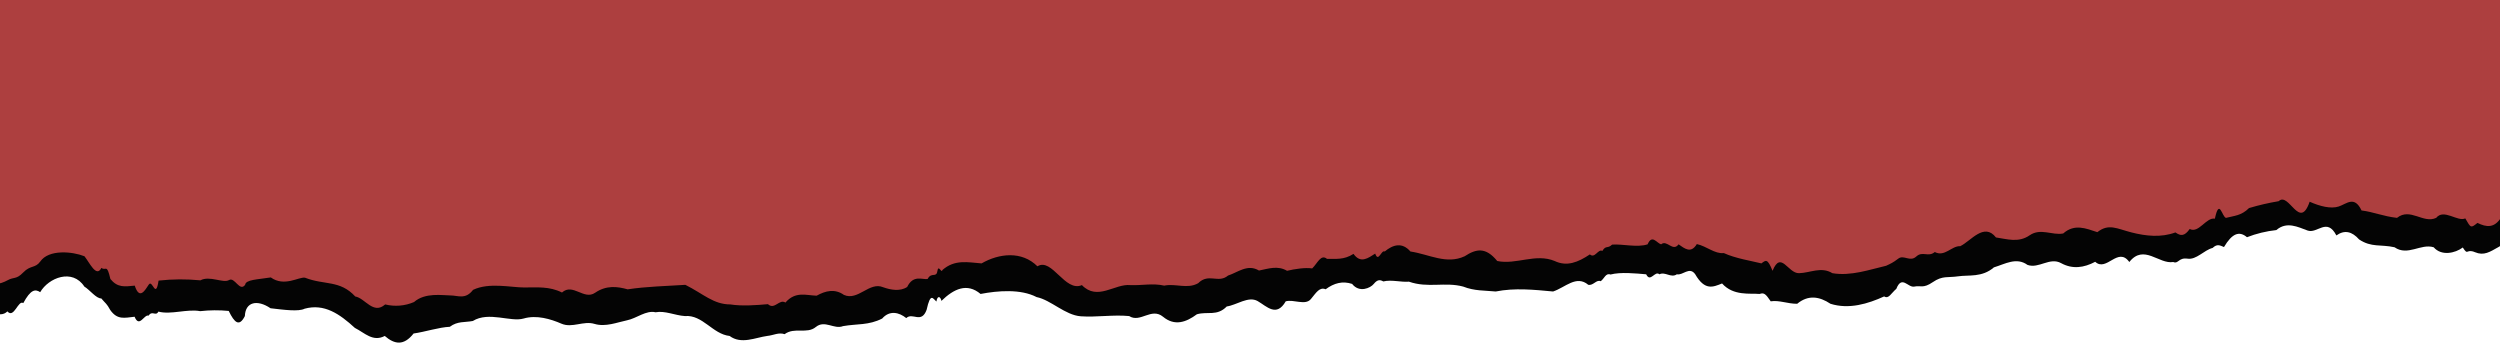 <svg width="1277" height="175" viewBox="0 0 1277 175" fill="none" xmlns="http://www.w3.org/2000/svg">
<path d="M1295 111.129C1290.68 109.075 1288.92 112.042 1286.22 113.525C1282.44 121.627 1280.68 123.68 1276.22 126.191C1271.77 128.701 1268.79 130.755 1264.2 128.815C1259.61 126.875 1260.82 130.869 1257.99 126.419C1254.07 129.386 1247.05 130.869 1243.13 126.305C1236.51 124.251 1229.89 130.983 1223.14 126.305C1215.98 124.707 1211.39 126.533 1205.04 122.311C1201.39 118.204 1197.61 117.291 1193.42 120.257C1188.56 110.901 1183.69 119.573 1178.7 117.747C1173.7 115.921 1168.03 112.955 1162.76 117.519C1157.57 118.089 1152.51 119.32 1147.76 121.17C1143.85 117.861 1140.2 119.116 1136.01 126.191C1133.85 125.278 1132.5 124.479 1130.2 126.647C1125.75 127.788 1121.96 132.809 1117.37 132.124C1112.78 131.439 1112.78 134.977 1110.08 133.836C1102.78 135.091 1095.08 124.479 1087.65 133.836C1081.85 125.734 1076.04 139.084 1070.23 133.722C1064.42 136.802 1058.61 137.601 1052.8 134.406C1046.99 131.211 1041.46 137.373 1035.65 135.319C1029.97 131.211 1024.17 134.863 1018.49 136.574C1012.41 141.823 1005.66 140.34 1000.26 141.138C994.854 141.937 992.288 140.682 987.29 144.105C982.292 147.528 981.076 145.702 977.834 146.387C974.592 147.072 971.485 140.34 968.649 147.528C965.947 149.81 964.731 152.891 962.435 151.408C954.195 155.173 944.47 158.14 935.014 155.173C929.341 151.408 923.667 150.495 917.994 155.173C912.996 155.173 908.809 153.233 904.486 153.918C901.92 150.152 901.109 149.354 898.813 150.152C893.95 149.696 885.44 151.293 879.632 144.79C875.039 146.615 870.851 148.669 865.853 139.997C862.882 136.004 859.64 140.796 856.533 140.111C853.561 142.165 850.589 138.628 847.618 140.111C845.321 138.057 843.025 144.561 840.864 140.111C835.461 139.655 827.896 138.856 822.628 140.225C820.197 139.313 819.521 142.279 817.63 143.649C815.469 142.622 813.848 146.045 811.281 145.474C805.203 140.34 799.53 146.843 793.316 148.897C783.59 147.984 773.729 146.958 764.004 148.897C758.195 148.327 753.197 148.669 747.389 146.387C738.069 143.877 729.423 147.3 719.698 143.877C715.51 144.219 710.783 142.736 706.595 143.763C704.839 142.736 703.488 142.85 701.732 145.018C699.976 147.186 694.303 149.696 690.656 145.018C685.793 143.42 681.47 144.561 677.148 147.756C674.041 146.501 672.42 149.354 669.583 152.777C666.747 156.2 660.803 152.777 656.751 153.918C652.023 162.133 647.16 156.542 642.433 153.804C637.705 151.065 631.626 155.858 626.628 156.542C621.63 161.677 616.767 158.938 611.364 160.536C605.826 164.644 600.018 166.697 594.074 161.791C588.131 156.885 582.457 165.1 576.784 161.449C568.814 160.65 560.034 162.133 552.065 161.563C544.095 160.992 536.801 153.233 529.506 151.75C521.402 147.528 509.785 148.441 500.87 150.152C493.98 144.333 487.227 147.528 480.878 153.69C480.473 151.522 478.852 150.609 478.311 154.032C476.555 152.549 475.34 149.126 473.313 158.254C470.612 165.556 466.154 159.395 462.912 162.476C459.265 159.509 454.402 158.368 450.62 162.704C443.731 166.241 437.788 165.328 430.628 166.583C426.036 168.409 421.308 163.274 416.715 167.04C412.122 170.805 405.909 166.926 400.776 170.691C397.669 169.664 395.238 171.262 391.861 171.604C385.917 172.403 378.623 176.054 372.679 171.604C364.034 170.691 358.901 160.65 349.851 161.449C344.718 161.106 339.72 158.596 334.857 159.509C329.994 158.368 325.267 162.59 320.269 163.617C315.271 164.644 309.327 167.154 303.654 165.442C297.981 163.731 292.307 167.724 286.769 165.328C281.231 162.932 274.072 160.764 267.453 162.704C260.834 164.644 249.622 158.938 241.517 163.959C237.465 164.758 233.683 163.959 229.766 166.926C224.227 167.154 217.068 169.55 211.26 170.349C206.262 176.738 201.534 175.94 196.536 171.604C190.458 174.799 186.27 170.006 181.272 167.496C173.438 160.308 165.603 154.945 155.607 157.683C152.5 159.281 145.071 158.254 138.182 157.455C131.428 152.891 125.349 154.146 125.079 161.449C122.243 167.04 119.811 164.986 116.839 158.824C111.99 158.349 107.089 158.387 102.251 158.938C95.632 157.683 87.257 160.878 80.908 159.167C79.558 161.791 77.802 158.368 75.91 161.22C73.614 160.422 71.183 167.724 68.751 161.791C63.483 162.361 59.971 163.502 56.324 158.368C54.433 154.945 54.163 155.287 51.731 152.434C49.165 152.549 45.788 147.984 43.086 146.387C37.008 137.031 24.85 141.823 20.528 149.24C17.961 147.528 15.665 147.87 11.883 154.831C9.316 153.005 7.155 162.932 3.778 159.052C-0.274 163.046 -5.677 157.569 -10 158.938V13H1282.84L1286.08 38.445C1286.9 45.748 1287.98 54.077 1288.92 62.293C1289.87 70.508 1290.95 79.066 1291.89 85.684C1292.84 94.356 1293.65 100.403 1294.19 105.424C1294.73 110.444 1295 113.982 1295 111.129Z" fill="#040404"/>
<path d="M1296.32 96.548C1292 91.545 1290.24 93.168 1287.53 98.982C1283.75 101.821 1281.86 109.258 1277.53 111.151C1274.15 116.559 1270.09 116.154 1265.49 113.855C1262.11 116.559 1262.11 116.559 1259.27 111.556C1255.35 113.449 1248.32 106.418 1244.4 111.286C1237.78 114.396 1231.15 105.877 1224.39 111.286C1217.22 110.475 1212.63 108.311 1206.27 107.5C1202.62 99.793 1198.7 104.12 1194.64 105.472C1190.58 106.824 1184.91 105.337 1179.77 103.038C1174.63 118.046 1169.22 97.765 1163.95 102.768C1158.83 103.622 1153.77 104.796 1148.8 106.283C1144.88 110.204 1141.23 110.204 1137.04 111.286C1135.01 110.88 1133.66 100.875 1131.36 111.692C1126.9 110.88 1123.11 119.399 1118.51 116.965C1115.81 120.751 1113.92 120.615 1111.21 118.723C1103.91 121.427 1096.2 120.615 1088.77 118.723C1081.33 116.83 1077.14 113.99 1071.32 118.587C1065.51 116.694 1059.7 114.125 1053.88 119.263C1048.2 120.345 1042.39 116.289 1036.71 120.21C1031.03 124.131 1025.22 122.103 1019.54 121.292C1013.45 113.449 1006.69 123.185 1001.28 125.754C996.955 125.483 993.304 131.432 988.301 128.728C984.921 131.568 982.081 128.052 978.836 131.027C975.591 134.001 972.481 129.945 969.642 132.108C966.802 134.272 965.72 134.677 963.422 135.759C955.173 137.652 945.438 141.168 935.973 139.545C930.294 136.03 924.615 139.41 918.936 139.545C913.256 139.68 909.741 127.782 905.414 138.328C902.845 131.973 902.033 132.785 899.735 134.542C894.867 133.325 886.348 131.973 880.534 129.269C875.937 129.81 871.745 125.754 866.742 124.672C863.767 129.675 860.522 126.97 857.412 124.807C854.437 128.863 851.463 122.238 848.488 124.807C846.189 124.131 843.891 119.534 841.592 124.807C836.318 126.565 828.746 124.537 823.473 124.942C821.039 127.241 820.363 125.077 818.47 128.187C816.306 126.97 814.684 132.244 812.115 129.945C806.03 134.001 800.351 136.3 794.131 133.325C784.395 129.269 774.525 135.354 764.789 133.325C758.84 126.024 753.972 127.106 748.157 130.892C738.827 135.218 730.174 129.945 720.438 128.458C716.246 123.59 711.514 124.942 707.322 128.458C705.564 127.511 704.077 134.272 702.454 129.539C698.803 131.838 695.017 134.813 691.367 129.675C686.364 132.92 682.172 132.108 677.845 132.244C674.735 129.675 673.112 134.272 670.273 137.111C666.757 136.57 661.349 137.382 657.427 138.328C652.695 135.489 647.827 137.246 643.094 138.193C637.28 134.677 632.277 139.139 627.274 140.762C622.271 144.953 617.403 139.275 611.995 144.683C606.451 147.793 600.637 144.683 594.687 145.9C588.873 144.548 583.058 145.9 577.379 145.63C569.402 144.818 560.613 153.877 552.635 145.63C543.981 149.415 537.355 131.432 529.918 136.03C521.941 128.052 510.312 129.404 501.388 134.542C494.357 134.001 487.731 132.379 481.376 137.923C480.97 139.951 479.348 134.813 478.807 138.463C478.266 142.114 475.832 138.734 473.804 142.52C471.099 142.925 466.502 140.221 463.392 146.576C459.741 149.01 454.873 148.063 451.087 146.711C444.056 143.737 438.242 153.877 431.075 150.632C426.478 147.387 421.745 148.469 417.148 151.038C411.875 150.903 406.331 148.604 401.193 154.554C398.083 152.525 395.649 158.475 392.268 155.365C386.184 155.906 379.017 156.446 373.068 155.5C364.414 155.5 359.276 150.092 350.081 145.494C339.94 146.17 330.474 146.306 320.604 147.793C315.33 146.306 309.651 145.63 303.972 149.551C298.293 153.472 292.614 144.413 287.07 149.415C280.58 146.17 274.36 146.846 267.734 146.846C261.109 146.846 249.75 144.142 241.637 148.063C237.716 153.201 233.93 150.903 230.009 150.903C226.088 150.903 217.163 149.28 211.484 154.283C206.837 156.291 201.659 156.719 196.746 155.5C190.661 160.908 186.469 152.255 181.466 151.444C173.624 142.925 165.781 145.765 155.775 141.844C152.665 141.303 145.228 146.711 138.332 141.708C131.571 142.79 125.487 142.79 125.216 145.494C122.377 149.28 119.943 141.303 116.968 143.061C113.993 144.818 107.097 140.627 102.365 143.196C95.258 142.497 88.098 142.542 81.001 143.331C79.513 153.201 77.891 142.52 75.998 145.359C74.105 148.199 71.265 153.472 68.831 145.9C63.558 146.441 60.042 146.982 56.391 142.52C54.498 134.407 54.228 138.599 51.794 136.841C49.225 141.979 45.844 134.272 43.14 130.892C37.055 128.458 24.886 127.241 20.559 133.596C17.99 137.111 15.556 135.354 11.905 139.139C8.254 142.925 7.172 141.303 3.792 143.196C0.412 145.089 -5.673 146.711 -10 143.196L-9.5 6.6923e-05H103H160H226.897H299.5H379H462.5H549.5H637.5H725.287H811.5L895.5 0H974.5H1047.5C1047.5 0 1093.31 0 1114 0C1134.69 0 1171.5 0 1171.5 0H1284C1284 0 1285.51 11.635 1287.4 25.832C1288.21 32.187 1289.29 39.894 1290.24 48.007C1291.19 56.12 1292.27 63.691 1293.21 71.804C1294.97 82.08 1296.32 98.306 1296.32 96.548Z" fill="#AD3F3F"/>
</svg>
